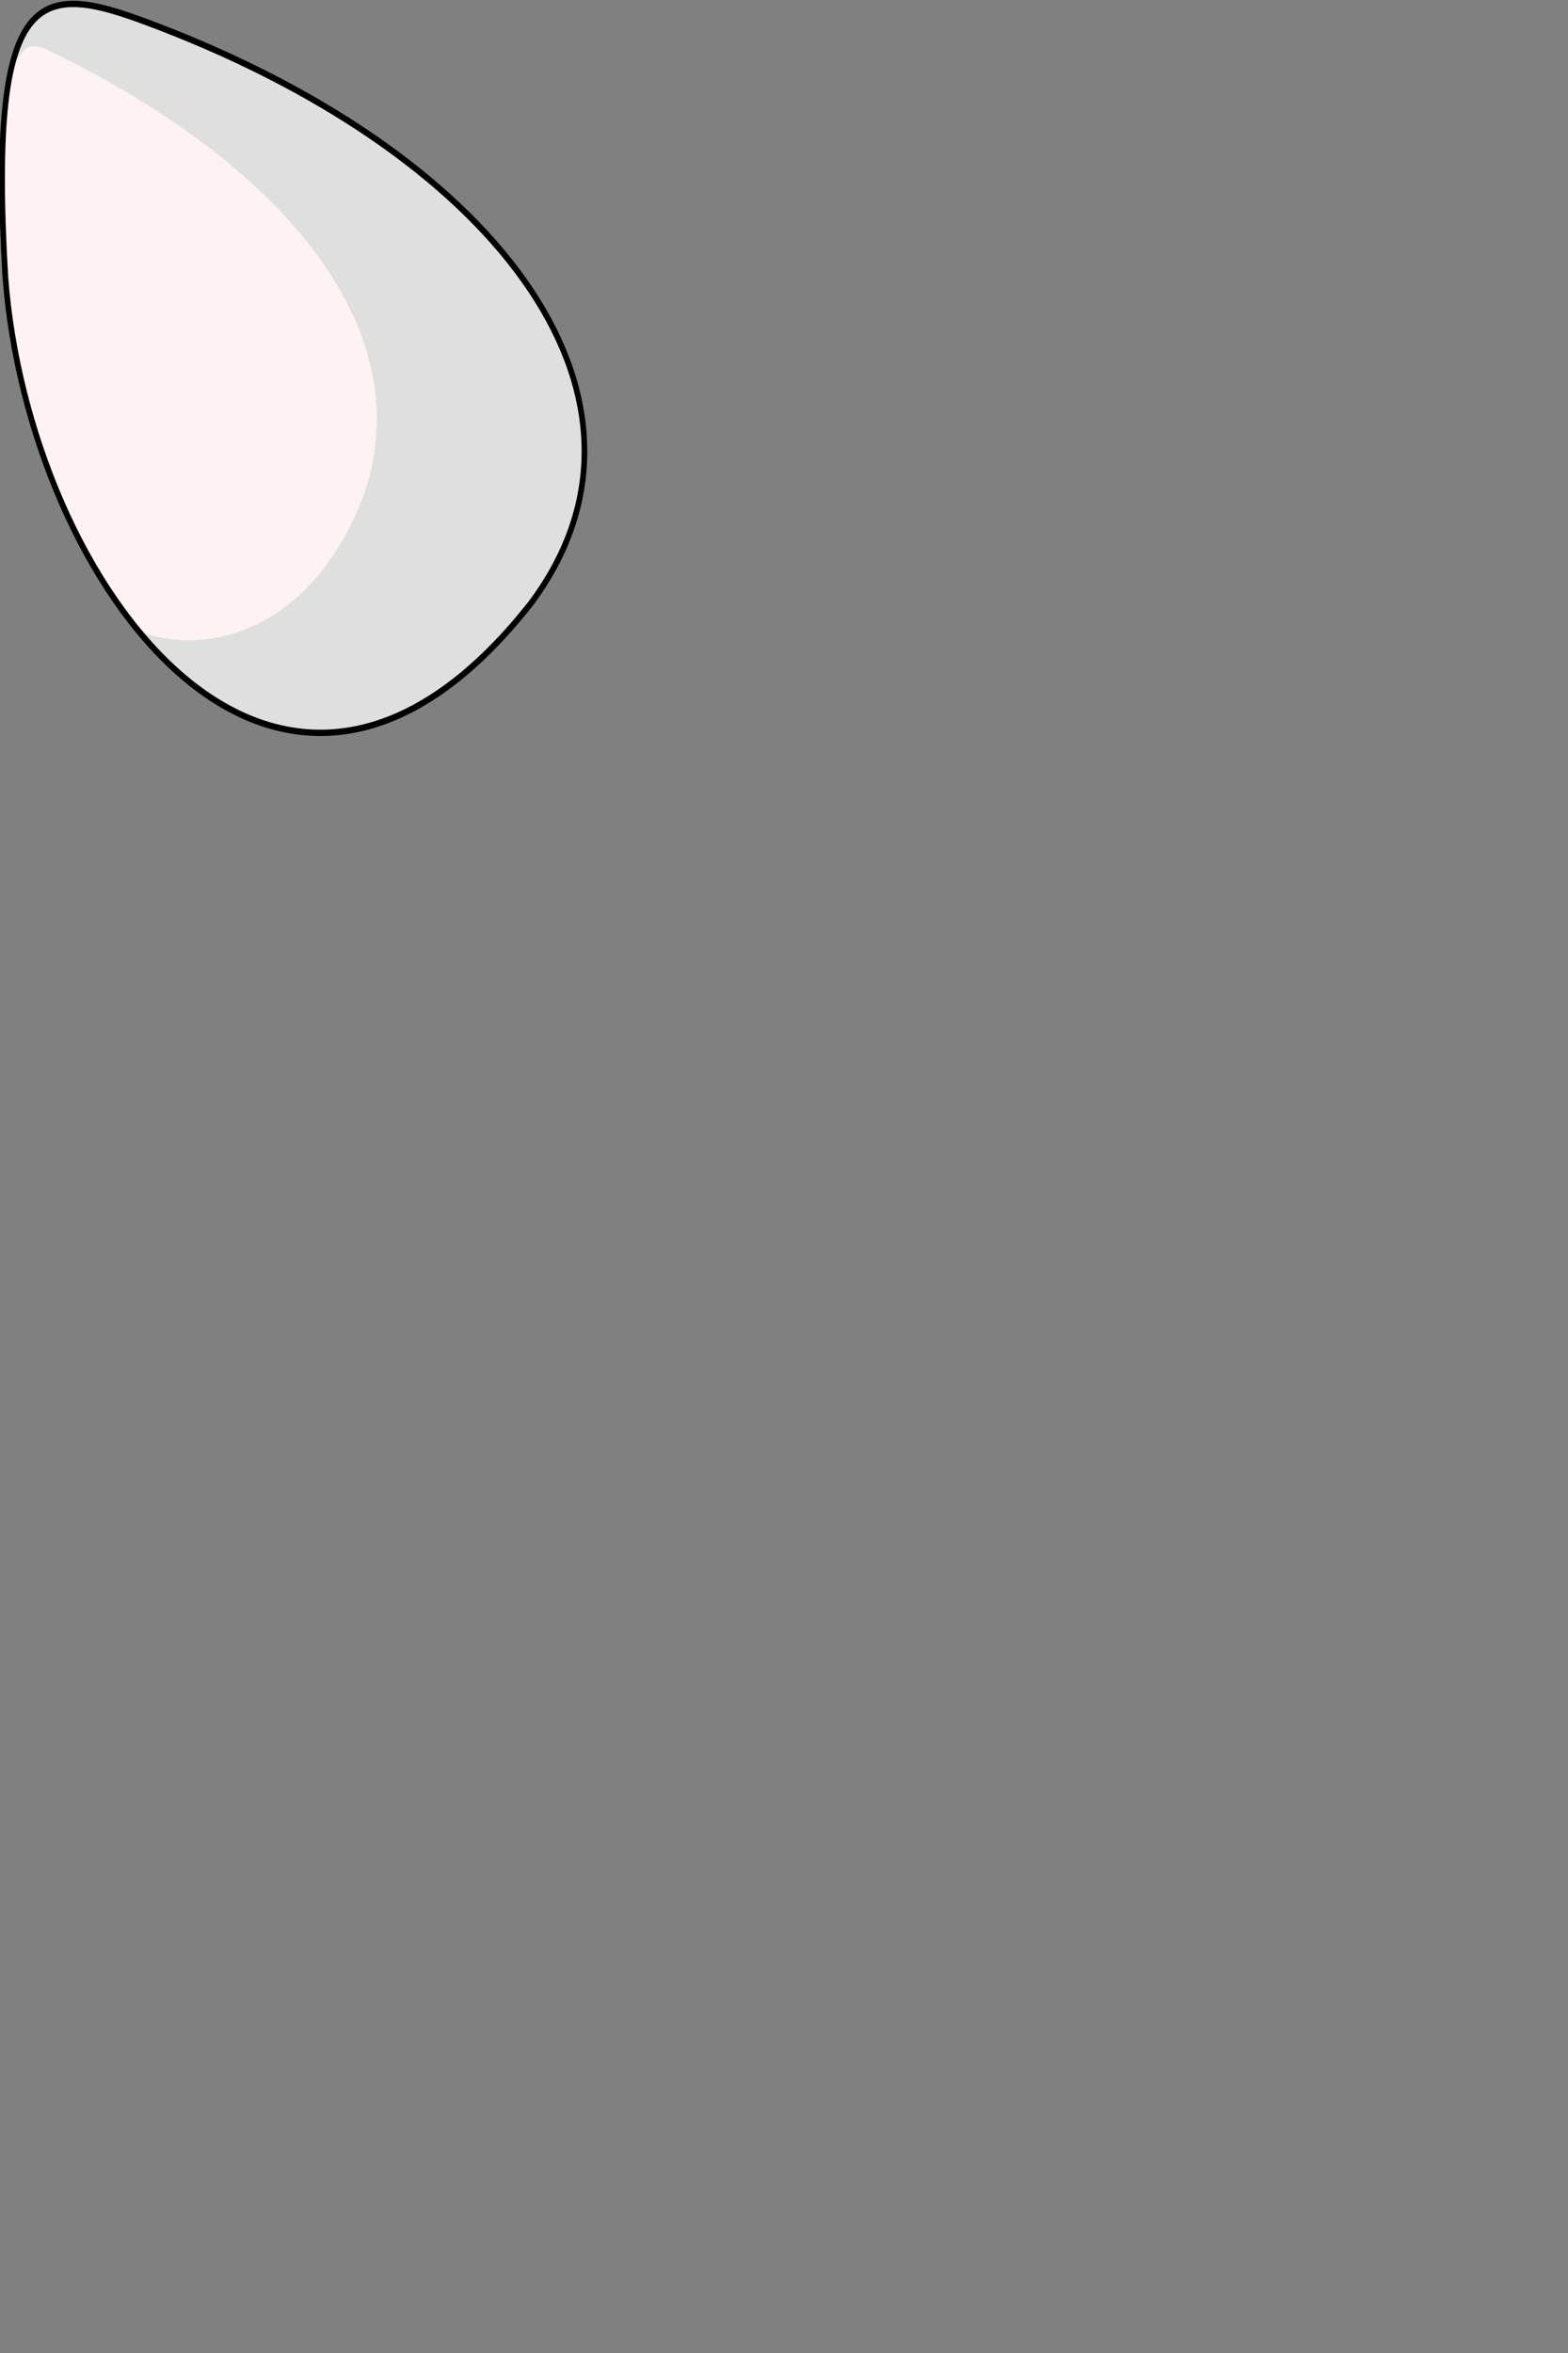 <?xml version="1.0" encoding="UTF-8" standalone="no"?>
<svg
   xmlns:dc="http://purl.org/dc/elements/1.1/"
   xmlns:cc="http://creativecommons.org/ns#"
   xmlns:rdf="http://www.w3.org/1999/02/22-rdf-syntax-ns#"
   xmlns:svg="http://www.w3.org/2000/svg"
   xmlns="http://www.w3.org/2000/svg"
   xmlns:sodipodi="http://sodipodi.sourceforge.net/DTD/sodipodi-0.dtd"
   xmlns:inkscape="http://www.inkscape.org/namespaces/inkscape"
   width="256mm"
   height="384mm"
   viewBox="0 0 256 384"
   version="1.1"
   id="svg8"
   inkscape:version="1.0.1 (3bc2e813f5, 2020-09-07)"
   sodipodi:docname="ear_right.svg">
  <rect x="0" y="0" width="256" height="384" fill="#808080" stroke="none"/>
  <defs
     id="defs2">
    <inkscape:path-effect
       effect="powerstroke"
       id="path-effect887"
       is_visible="true"
       lpeversion="1"
       offset_points="0,0.132"
       sort_points="true"
       interpolator_type="CubicBezierJohan"
       interpolator_beta="0.2"
       start_linecap_type="zerowidth"
       linejoin_type="extrp_arc"
       miter_limit="4"
       scale_width="1"
       end_linecap_type="zerowidth" />
    <inkscape:path-effect
       effect="powerstroke"
       id="path-effect883"
       is_visible="true"
       lpeversion="1"
       offset_points="0,0.132"
       sort_points="true"
       interpolator_type="CubicBezierJohan"
       interpolator_beta="0.2"
       start_linecap_type="zerowidth"
       linejoin_type="extrp_arc"
       miter_limit="4"
       scale_width="1"
       end_linecap_type="zerowidth" />
  </defs>
  <sodipodi:namedview
     id="base"
     pagecolor="#ffffff"
     bordercolor="#666666"
     borderopacity="1.0"
     inkscape:pageopacity="0.0"
     inkscape:pageshadow="2"
     inkscape:zoom="0.98994949"
     inkscape:cx="244.88205"
     inkscape:cy="223.56876"
     inkscape:document-units="mm"
     inkscape:current-layer="layer1"
     inkscape:document-rotation="0"
     showgrid="false"
     inkscape:window-width="1920"
     inkscape:window-height="1052"
     inkscape:window-x="0"
     inkscape:window-y="0"
     inkscape:window-maximized="1" />
  <g
     inkscape:label="Layer 1"
     inkscape:groupmode="layer"
     id="layer1">
    <g
       id="g886"
       style="stroke-width:0.827;stroke-miterlimit:4;stroke-dasharray:none"
       transform="matrix(-1.1,-0.216,-0.195,1.235,334.949,136.051)">
      <path
         id="path837"
         style="color:#000000;overflow:visible;fill:#dfdfdf;fill-opacity:1;fill-rule:evenodd;stroke:none;stroke-width:0.827;stroke-miterlimit:4;stroke-dasharray:none"
         d="m 307.226,-19.849 c -10.296,38.857 -54.034,76.111 -83.064,28.64 -16.999,-29.443 13.866,-56.188 66.504,-64.528 17.802,-2.82 26.025,-2.555 16.559,35.888 z"
         sodipodi:nodetypes="ccsc" />
      <path
         id="path880"
         style="color:#000000;overflow:visible;fill:#fff2f2;fill-opacity:1;fill-rule:evenodd;stroke:none;stroke-width:3.783;stroke-miterlimit:4;stroke-dasharray:none"
         d="M 564.383,27.371 C 373.971,108.753 286.669,230.459 377.25,338.539 c 39.049,44.277 92.277,48.432 124.162,36.004 0.011,-0.008 0.015,-0.016 0.021,-0.023 48.502,-53.222 81.459,-133.255 87.873,-209.938 4.122,-62.497 2.364,-102.746 -4.902,-127.584 -7.44,-9.864 -8.989,-12.43 -20.021,-9.627 z"
         transform="matrix(0.215,0.038,-0.038,0.215,186.588,-77.466)"
         sodipodi:nodetypes="cccccccc" />
      <path
         id="path868"
         style="color:#000000;overflow:visible;fill:none;fill-opacity:1;fill-rule:evenodd;stroke:#000000;stroke-width:0.827;stroke-miterlimit:4;stroke-dasharray:none"
         d="m 307.226,-19.849 c -10.296,38.857 -54.034,76.111 -83.064,28.64 -16.999,-29.443 13.866,-56.188 66.504,-64.528 17.802,-2.82 26.025,-2.555 16.559,35.888 z"
         sodipodi:nodetypes="ccsc" />
    </g>
  </g>
</svg>

